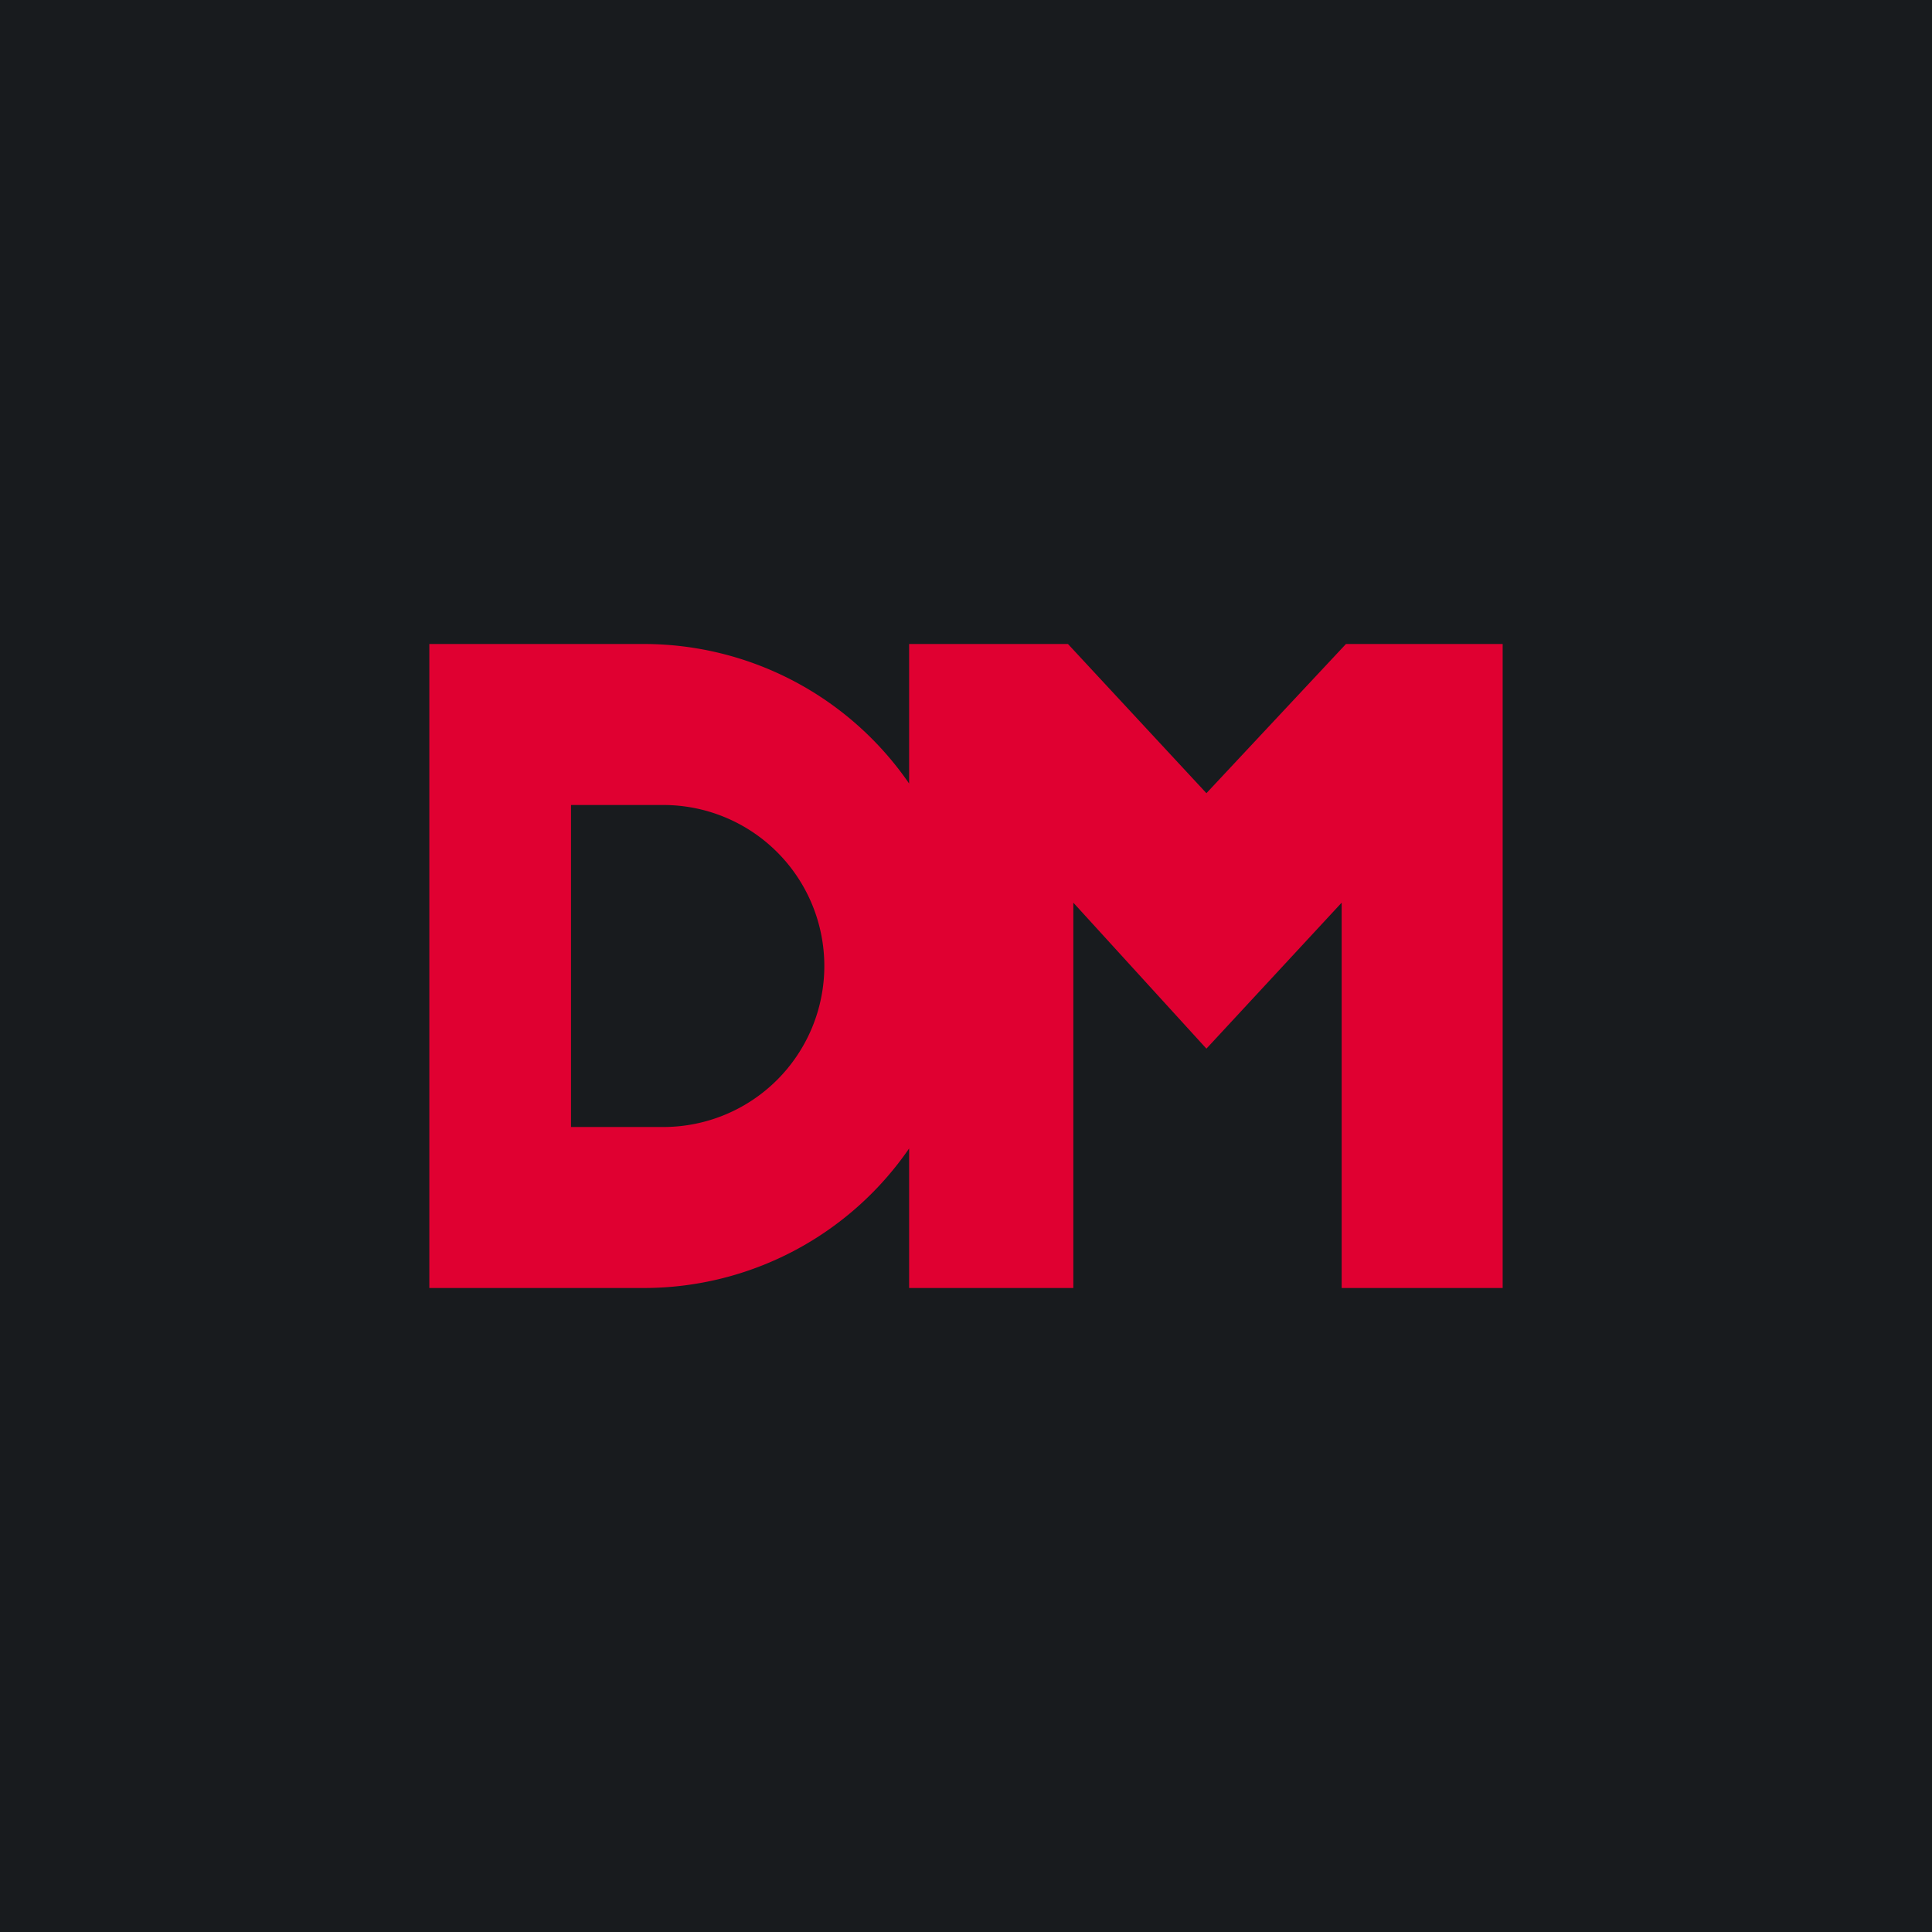 <!-- by TradingView --><svg width="18" height="18" viewBox="0 0 18 18" xmlns="http://www.w3.org/2000/svg"><path fill="#181B1E" d="M0 0h18v18H0z"/><path fill-rule="evenodd" d="M4 6h2a3 3 0 0 1 2.47 1.3V6h1.48l1.29 1.39L12.54 6H14v6h-1.5V8.41l-1.26 1.36L10 8.41V12H8.47v-1.3A3 3 0 0 1 6 12H4V6Zm1.32 1.5h.86a1.5 1.5 0 0 1 0 3h-.86v-3Z" fill="#E00031"/></svg>